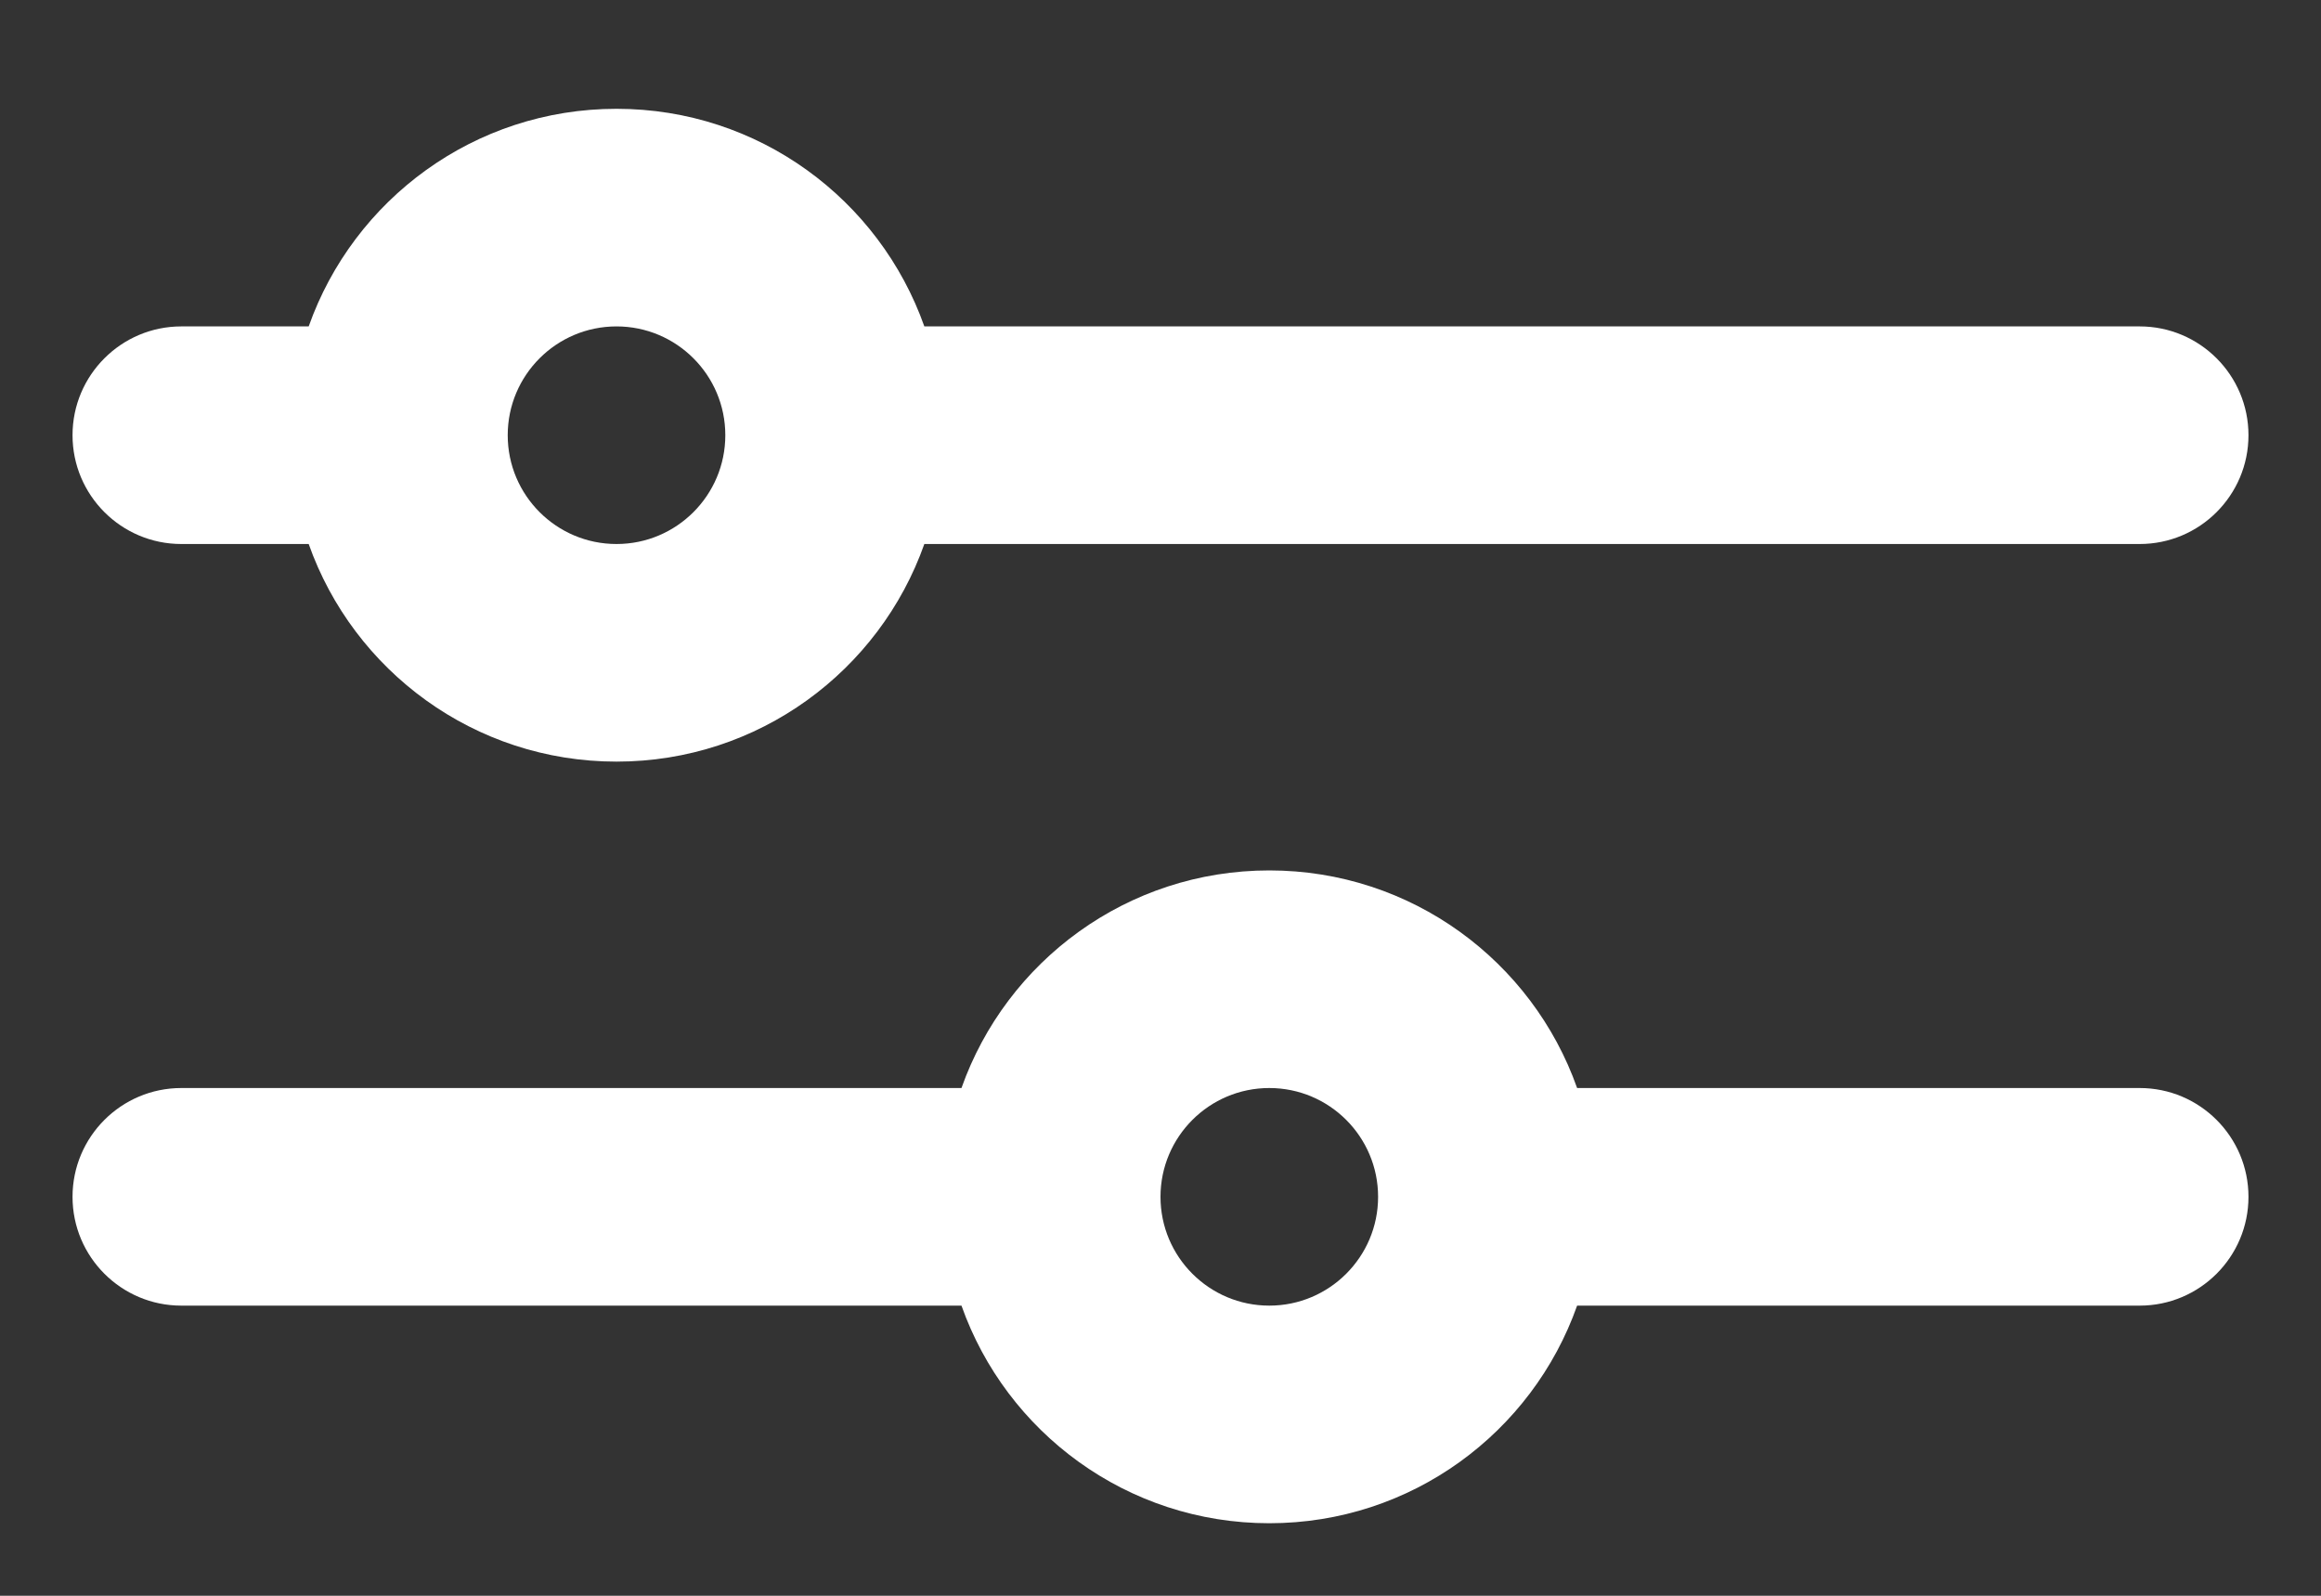 <svg width="16" height="11" viewBox="0 0 16 11" fill="none" xmlns="http://www.w3.org/2000/svg">
<rect x="0" y="0" width="16" height="11" fill="#333333" stroke="none"/>
<path d="M10.872 9C10.563 9.874 9.73 10.5 8.75 10.5C7.77 10.5 6.937 9.874 6.628 9H1.25C0.836 9 0.5 8.664 0.5 8.25C0.5 7.836 0.836 7.5 1.25 7.5H6.628C6.937 6.626 7.77 6 8.75 6C9.73 6 10.563 6.626 10.872 7.5H14.75C15.164 7.5 15.5 7.836 15.5 8.25C15.5 8.664 15.164 9 14.75 9H10.872ZM6.372 3.75C6.063 4.624 5.23 5.25 4.25 5.25C3.27 5.25 2.437 4.624 2.128 3.75H1.25C0.836 3.75 0.5 3.414 0.5 3C0.5 2.586 0.836 2.25 1.25 2.25H2.128C2.437 1.376 3.27 0.75 4.25 0.75C5.23 0.75 6.063 1.376 6.372 2.25H14.75C15.164 2.25 15.5 2.586 15.5 3C15.5 3.414 15.164 3.75 14.75 3.75H6.372ZM4.25 3.75C4.664 3.75 5 3.414 5 3C5 2.586 4.664 2.25 4.25 2.25C3.836 2.25 3.5 2.586 3.5 3C3.5 3.414 3.836 3.75 4.25 3.75ZM8.75 9C9.164 9 9.5 8.664 9.5 8.25C9.5 7.836 9.164 7.5 8.75 7.5C8.336 7.5 8 7.836 8 8.25C8 8.664 8.336 9 8.75 9Z" fill="white"/>
</svg>
